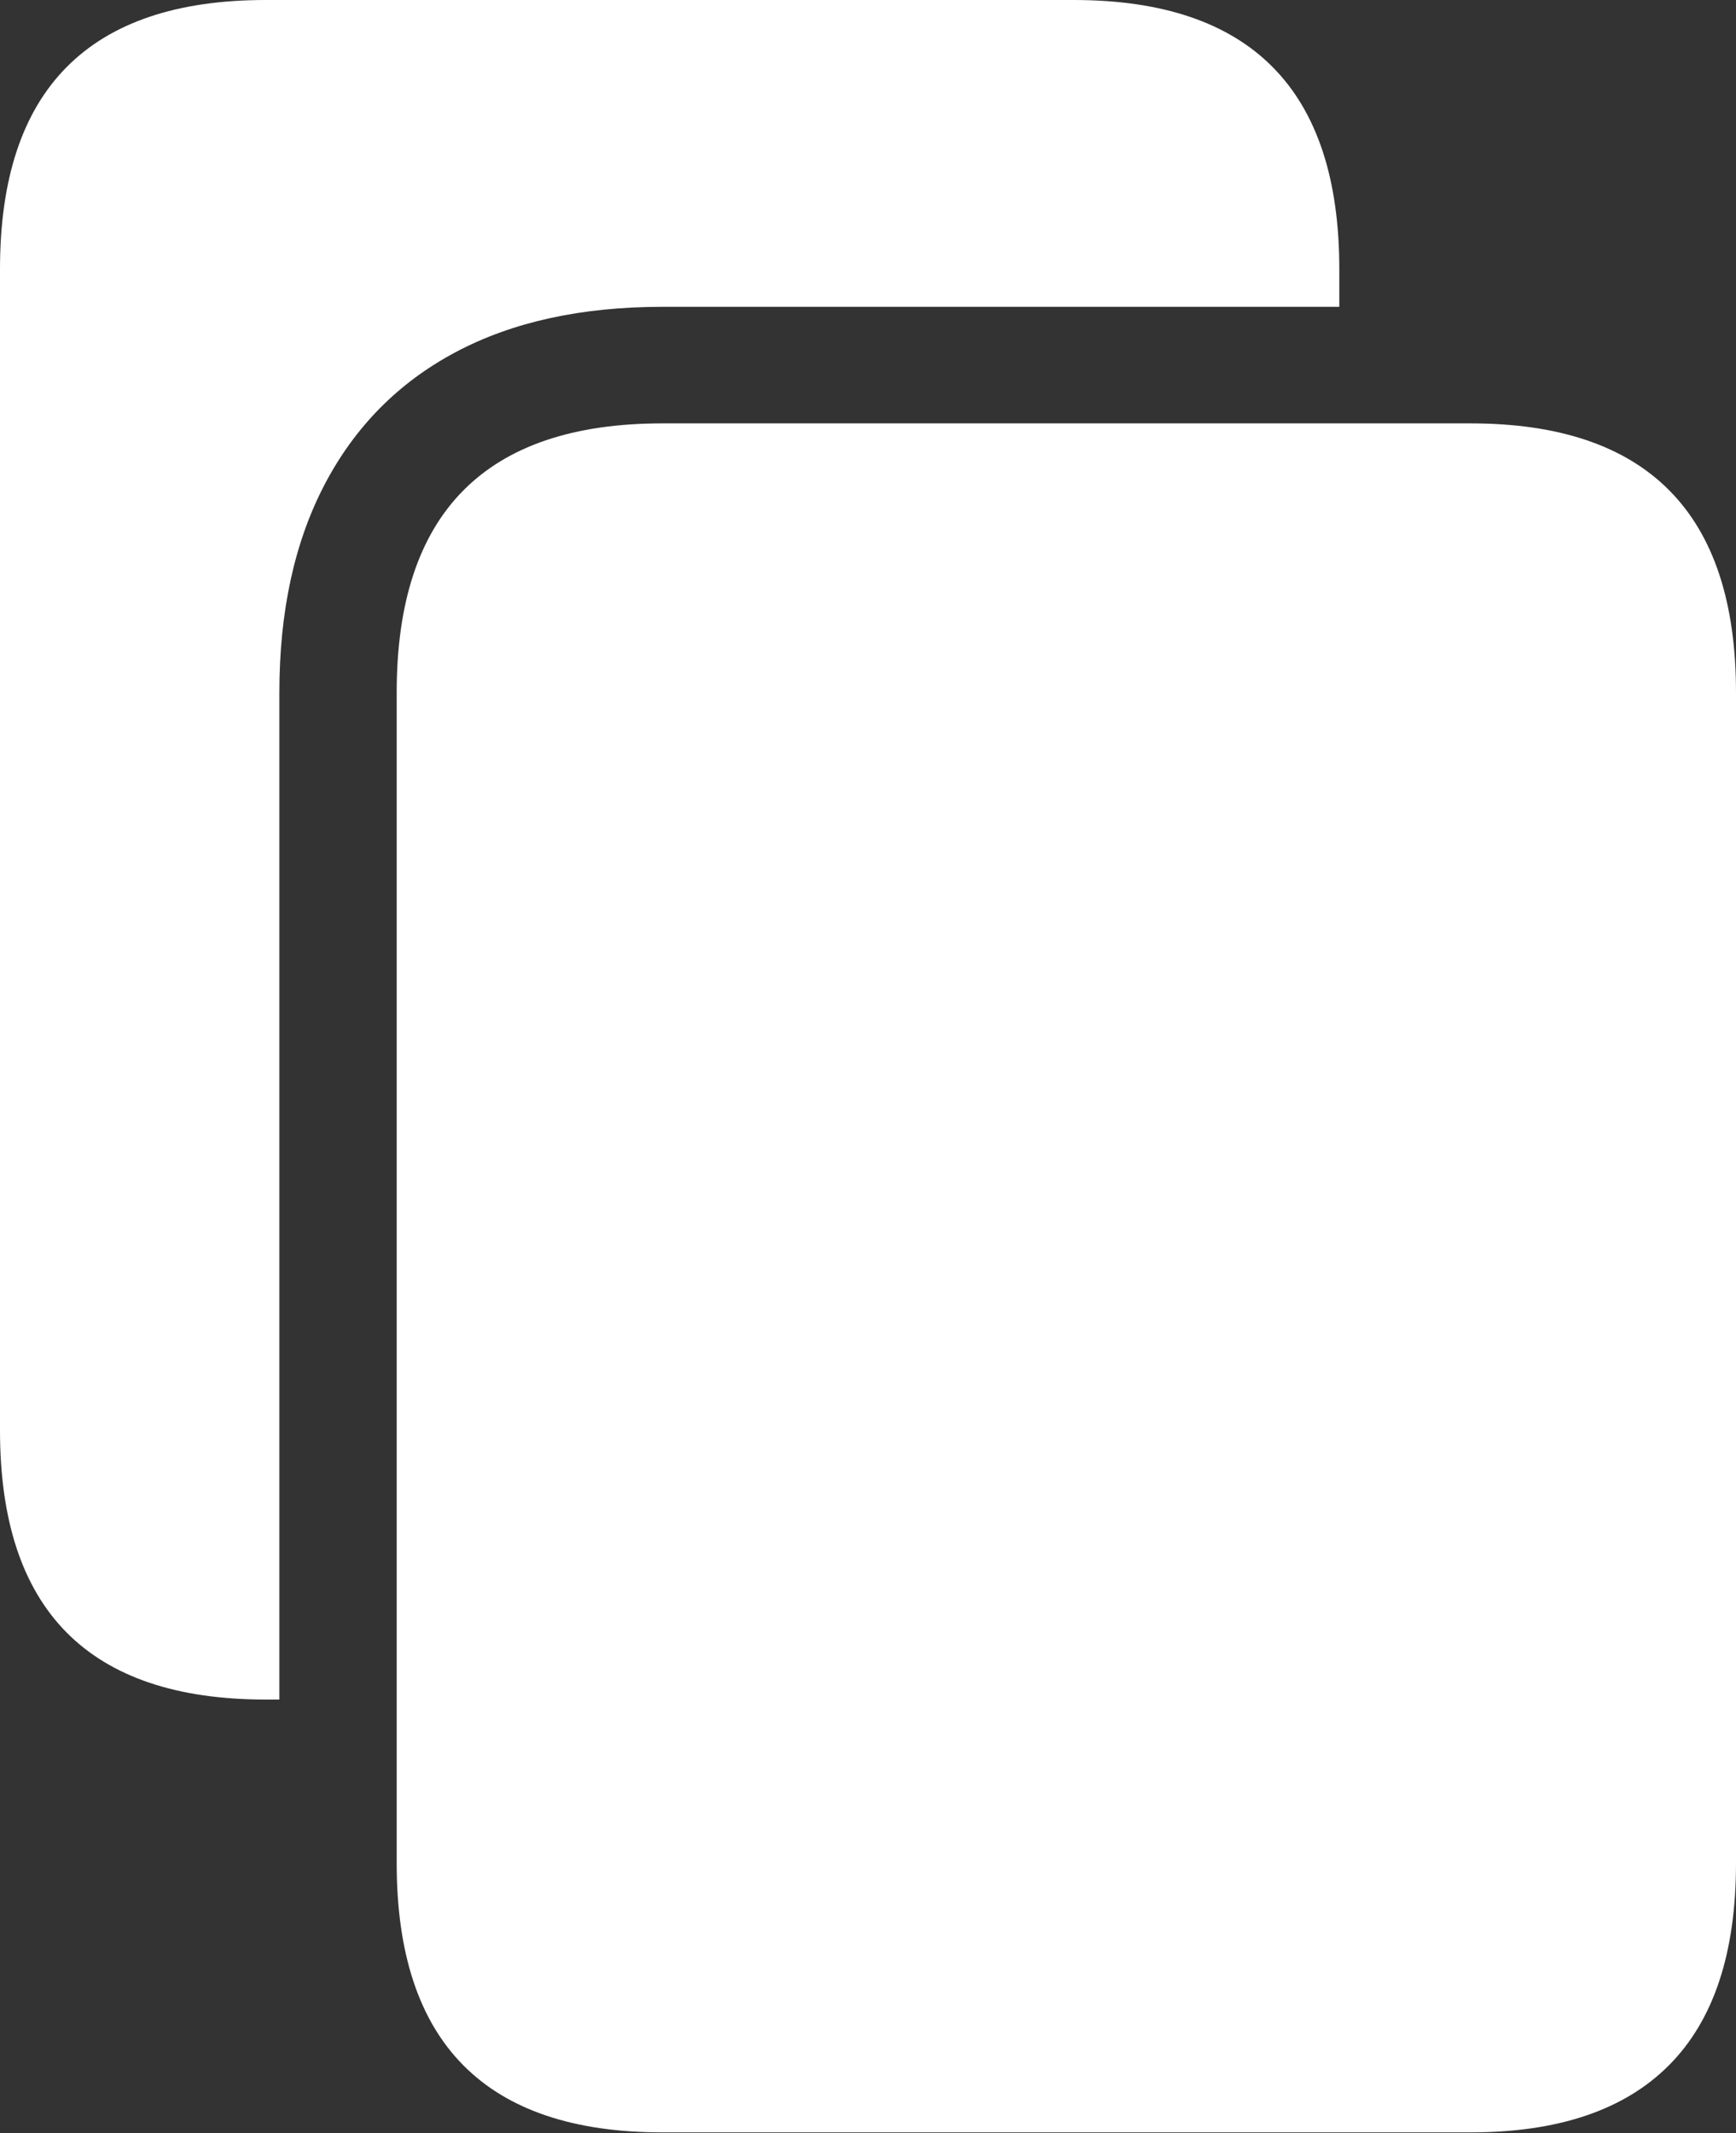<?xml version="1.0" encoding="UTF-8"?>
<!--Generator: Apple Native CoreSVG 175.5-->
<!DOCTYPE svg
PUBLIC "-//W3C//DTD SVG 1.1//EN"
       "http://www.w3.org/Graphics/SVG/1.1/DTD/svg11.dtd">
<svg version="1.1" xmlns="http://www.w3.org/2000/svg" xmlns:xlink="http://www.w3.org/1999/xlink" width="19.785" height="24.307">
 <rect width="100%" height="100%" fill="#333333" stroke="none"/>
 <g>
  <rect height="24.307" opacity="0" width="19.785" x="0" y="0"/>
  <path d="M3.184 7.891Q3.184 6.504 3.701 5.518Q4.219 4.531 5.19 4.014Q6.162 3.496 7.549 3.496L15.264 3.496L15.264 3.066Q15.264 1.533 14.507 0.767Q13.75 0 12.236 0L3.027 0Q1.514 0 0.757 0.767Q0 1.533 0 3.066L0 16.299Q0 17.832 0.757 18.599Q1.514 19.365 3.027 19.365L3.184 19.365Z" fill="#ffffff"/>
  <path d="M19.785 7.891Q19.785 6.357 19.028 5.591Q18.271 4.824 16.758 4.824L7.549 4.824Q6.035 4.824 5.278 5.591Q4.521 6.357 4.521 7.891L4.521 21.23Q4.521 22.764 5.278 23.53Q6.035 24.297 7.549 24.297L16.758 24.297Q18.262 24.297 19.023 23.53Q19.785 22.764 19.785 21.23Z" fill="#ffffff"/>
 </g>
</svg>
